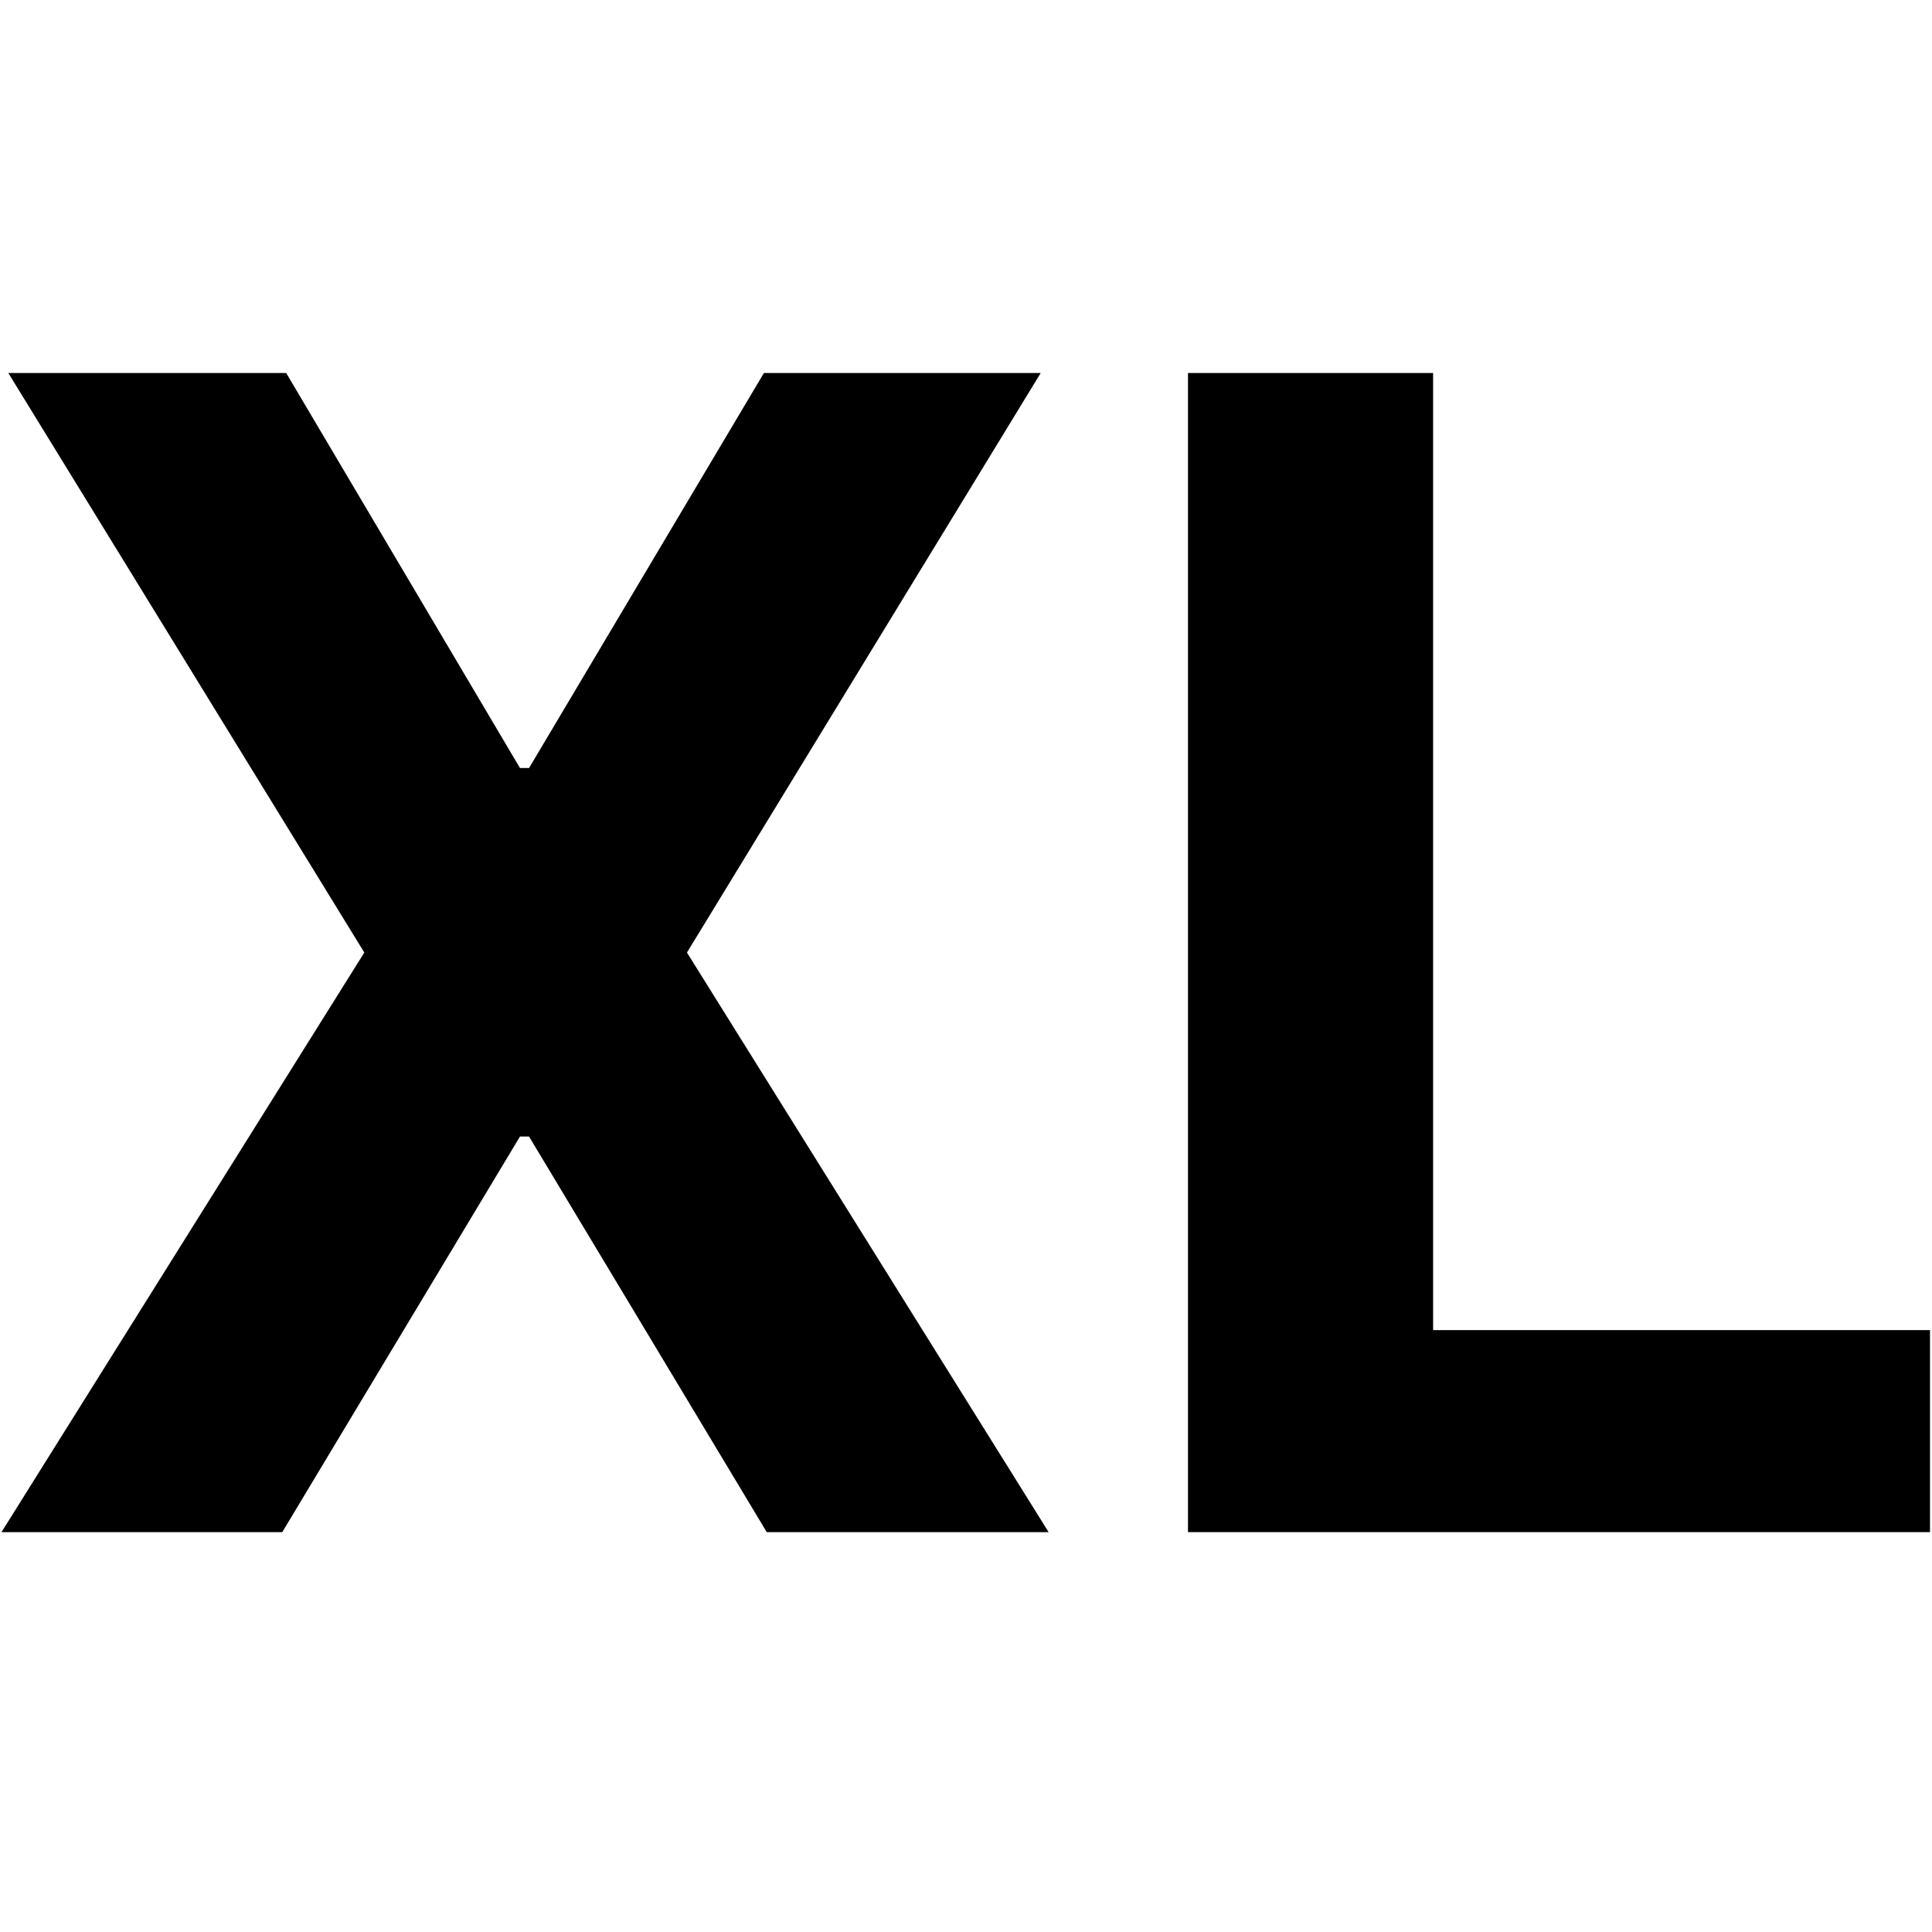 <svg width="30" height="30" viewBox="0 0 30 30" fill="none" xmlns="http://www.w3.org/2000/svg">
<path d="M4.444 5.792L8.074 11.926H8.215L11.862 5.792H16.16L10.667 14.791L16.283 23.791H11.906L8.215 17.648H8.074L4.383 23.791H0.023L5.657 14.791L0.129 5.792H4.444Z" fill="black"/>
<path d="M18.447 23.791V5.792H22.253V20.654H29.969V23.791H18.447Z" fill="black"/>
</svg>
